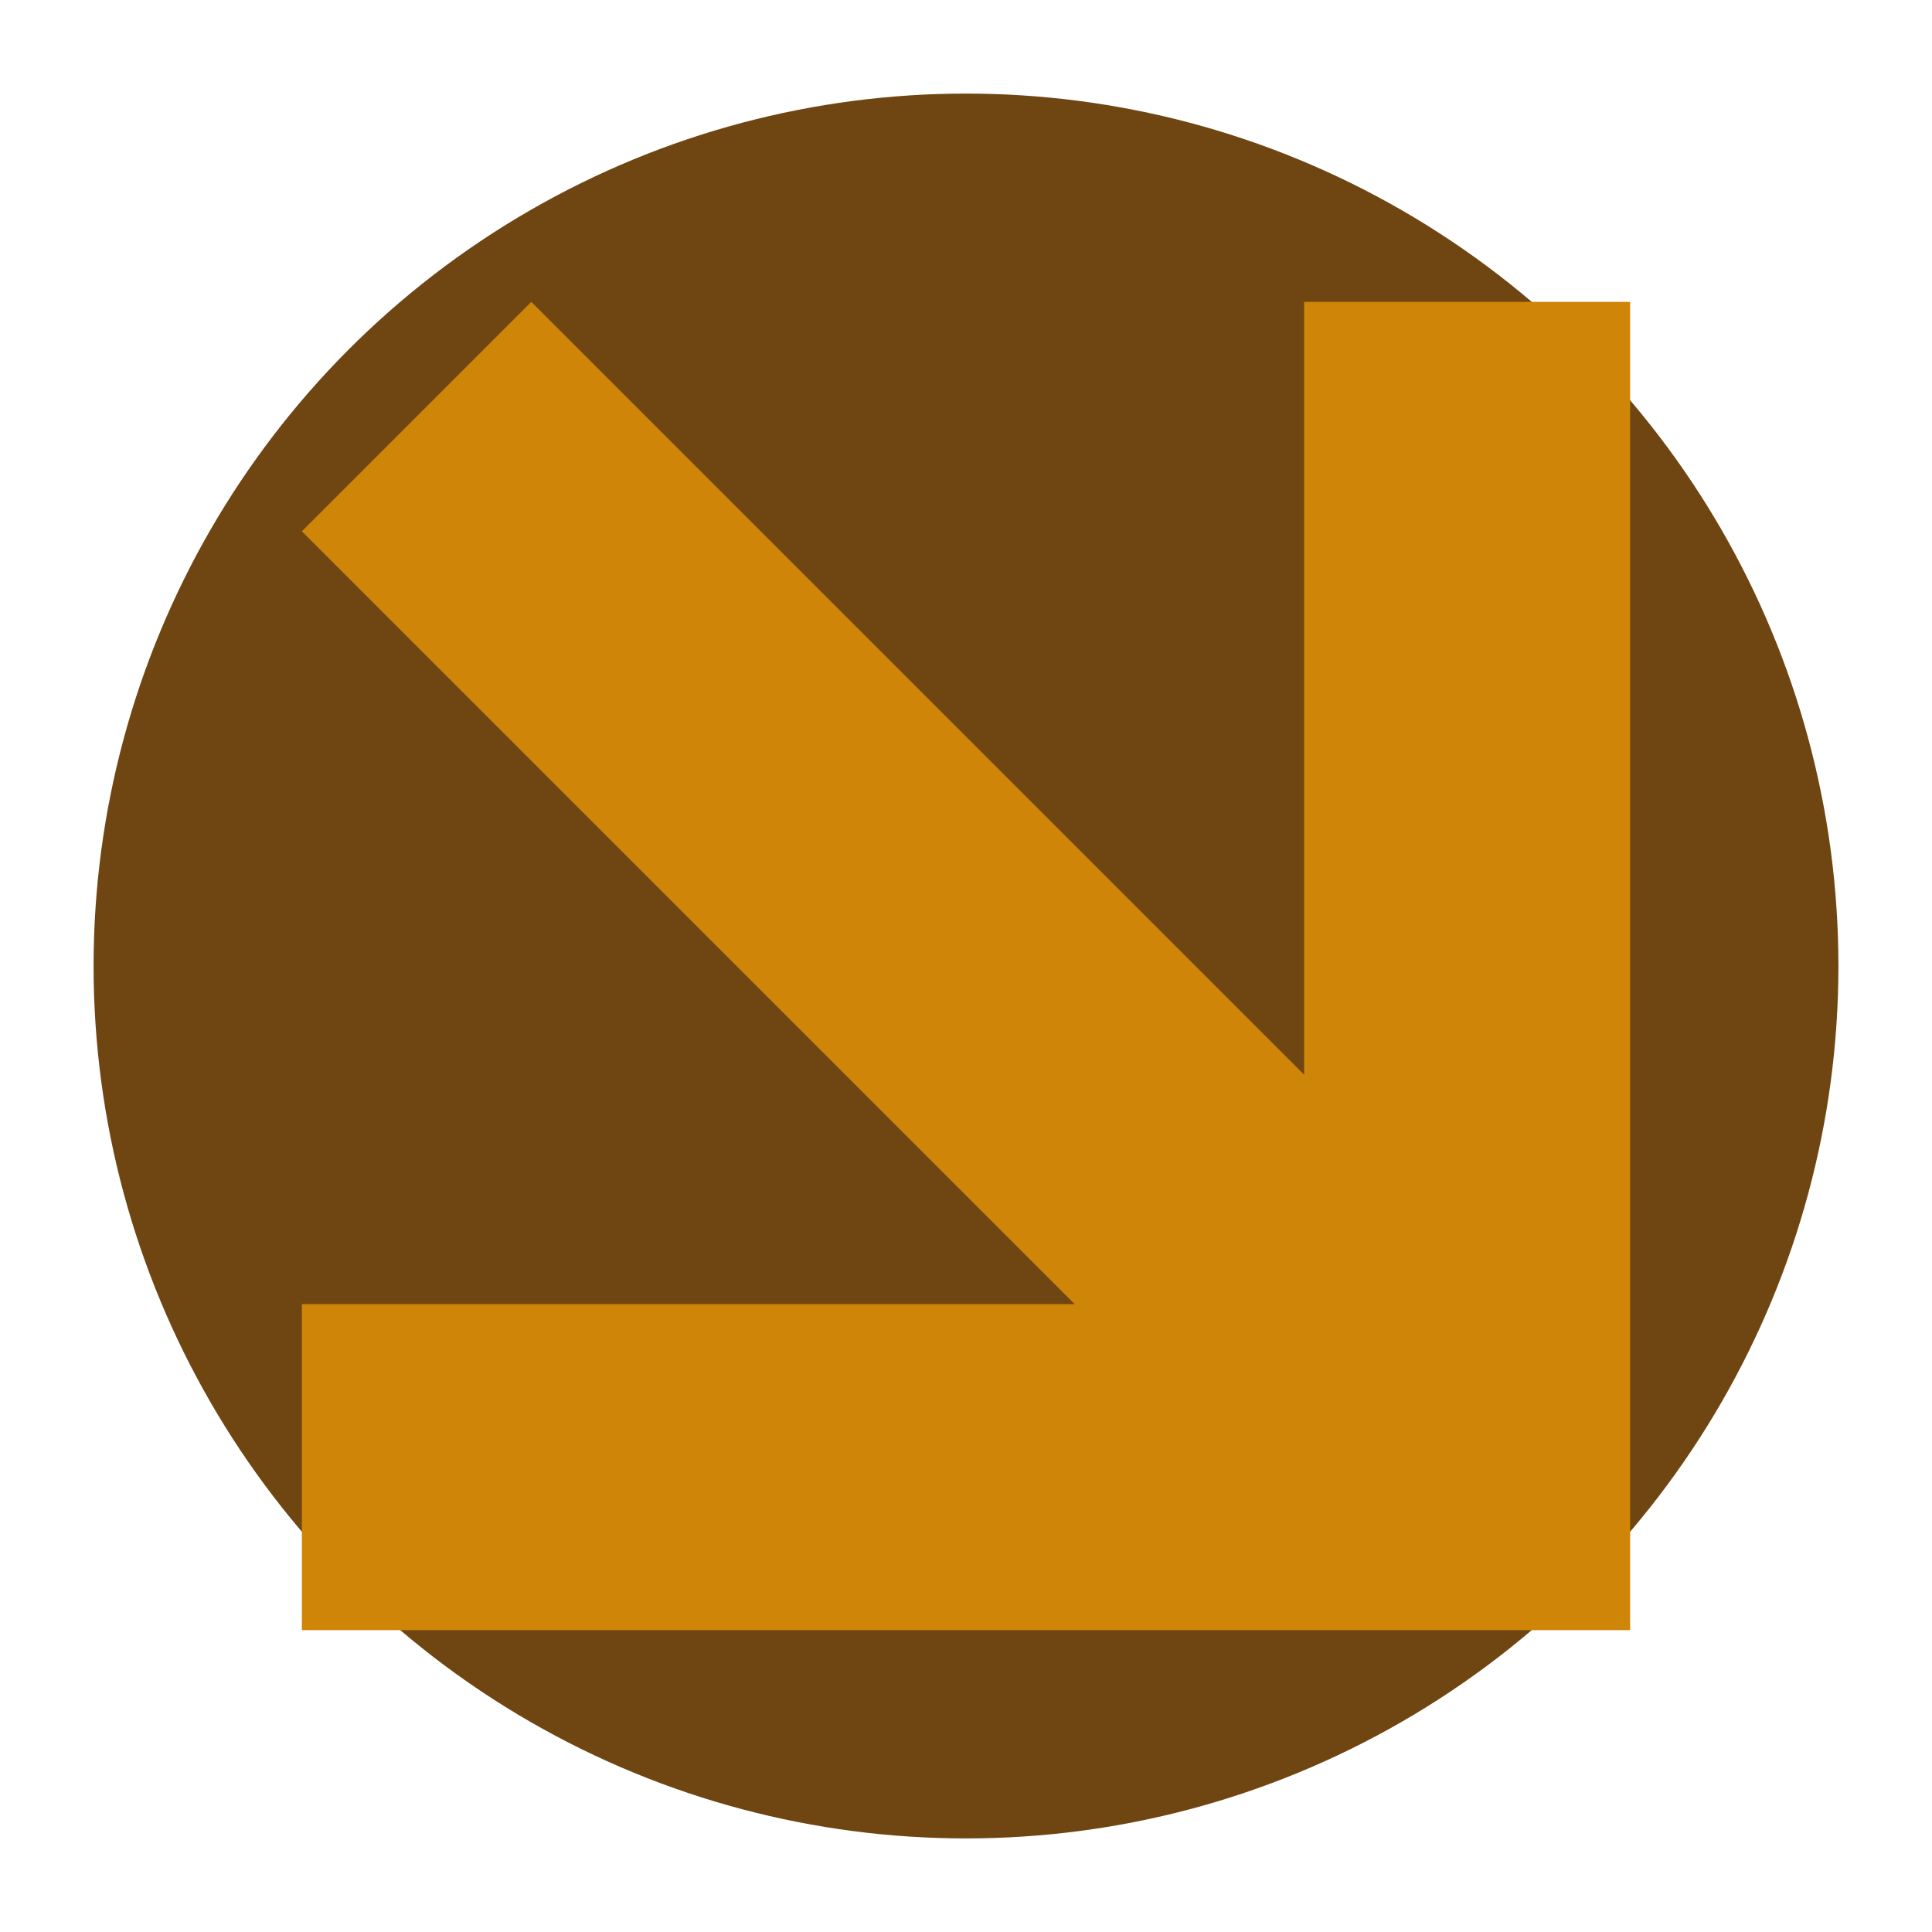<?xml version="1.0" encoding="utf-8"?>
<!-- Generator: Adobe Illustrator 21.0.1, SVG Export Plug-In . SVG Version: 6.00 Build 0)  -->
<svg version="1.1" id="Layer_1" xmlns="http://www.w3.org/2000/svg" xmlns:xlink="http://www.w3.org/1999/xlink" x="0px" y="0px"
	 viewBox="0 0 64 64" style="enable-background:new 0 0 64 64;" xml:space="preserve">
<style type="text/css">
	.st0{fill:#6F4512;}
	.st1{fill:#CE8508;}
</style>
<g>
	<g>
		<g>
			<g>
				<g>
					<circle class="st0" cx="32" cy="32" r="28.9"/>
				</g>
			</g>
		</g>
	</g>
</g>
<polygon class="st1" points="43.2,10 43.2,35.6 17.6,10 10,17.6 35.6,43.2 10,43.2 10,54 43.2,54 54,54 54,43.2 54,10 "/>
</svg>
